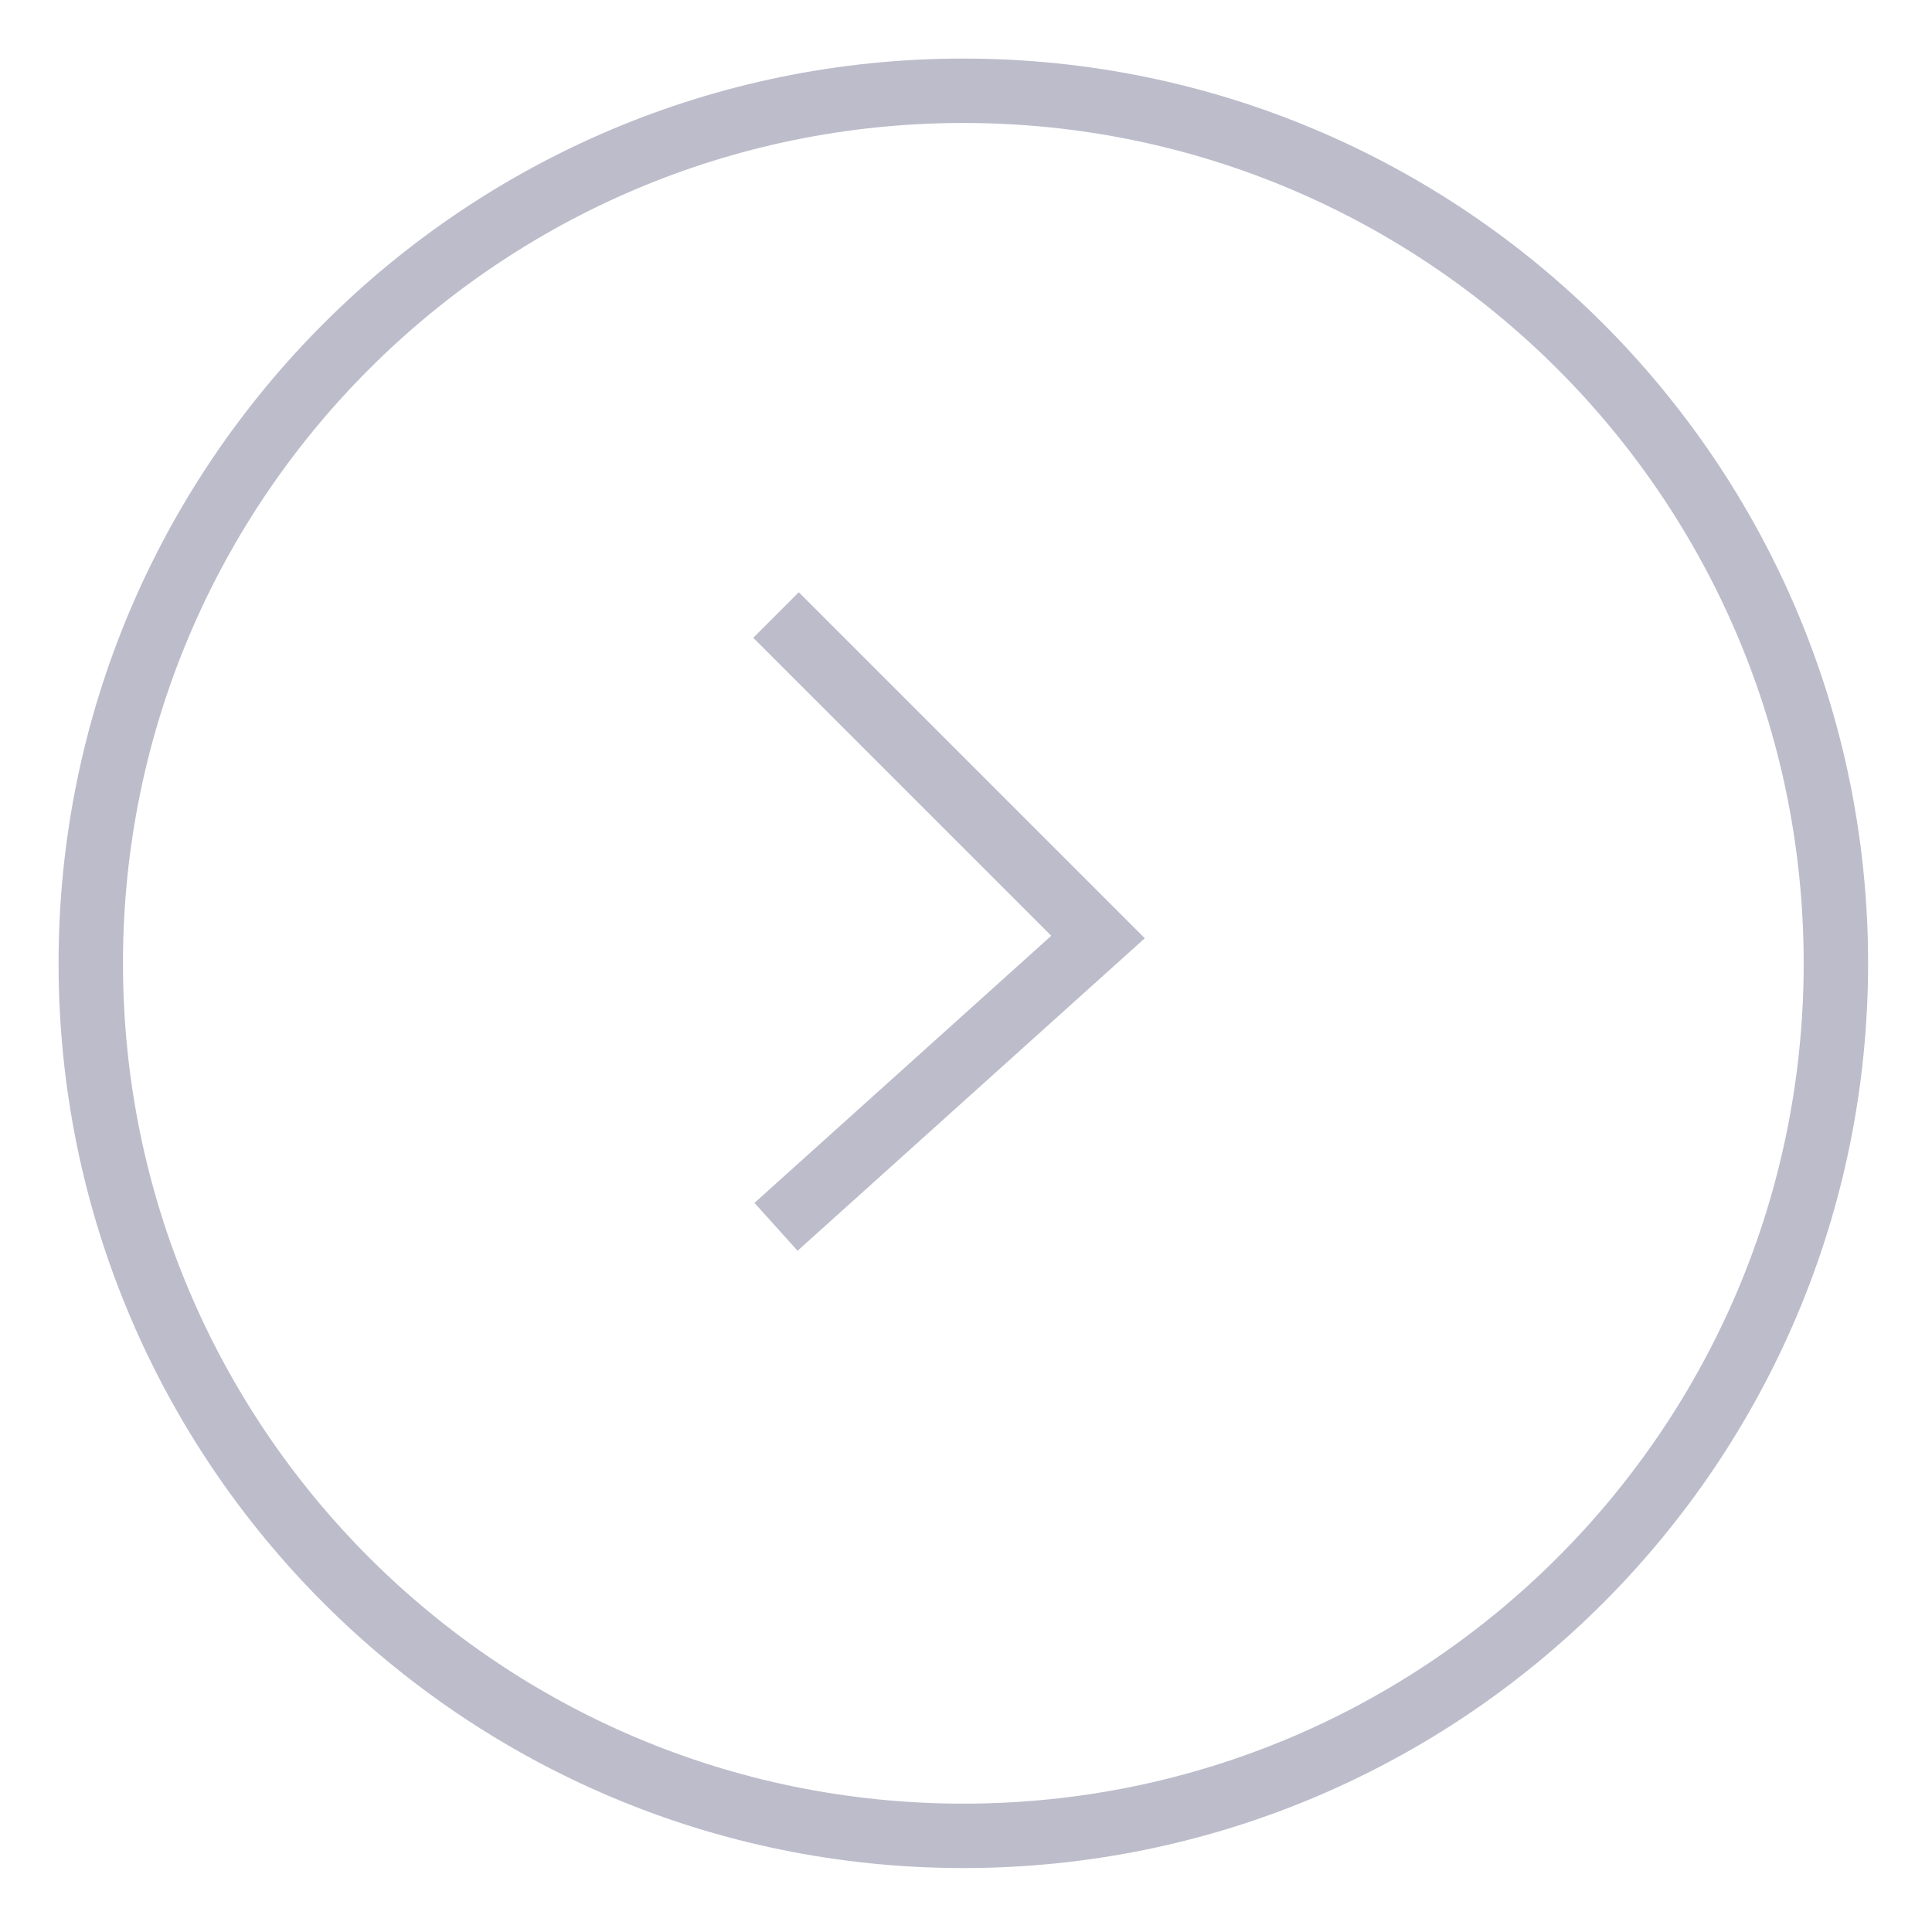 <svg xmlns="http://www.w3.org/2000/svg" width="60" height="60">
    <path stroke="#BCBCCB" stroke-width="2" fill="none" d="M29.917 2.819c-14.966 0-27.098 12.132-27.098 27.097 0 14.966 12.132 27.098 27.098 27.098 14.965 0 27.098-12.132 27.098-27.098 0-14.965-12.133-27.097-27.098-27.097z"/>
    <path stroke="#BCBCCB" stroke-width="2" fill="none" d="m24.1 19.1 10 10-10 9"/>
</svg>
